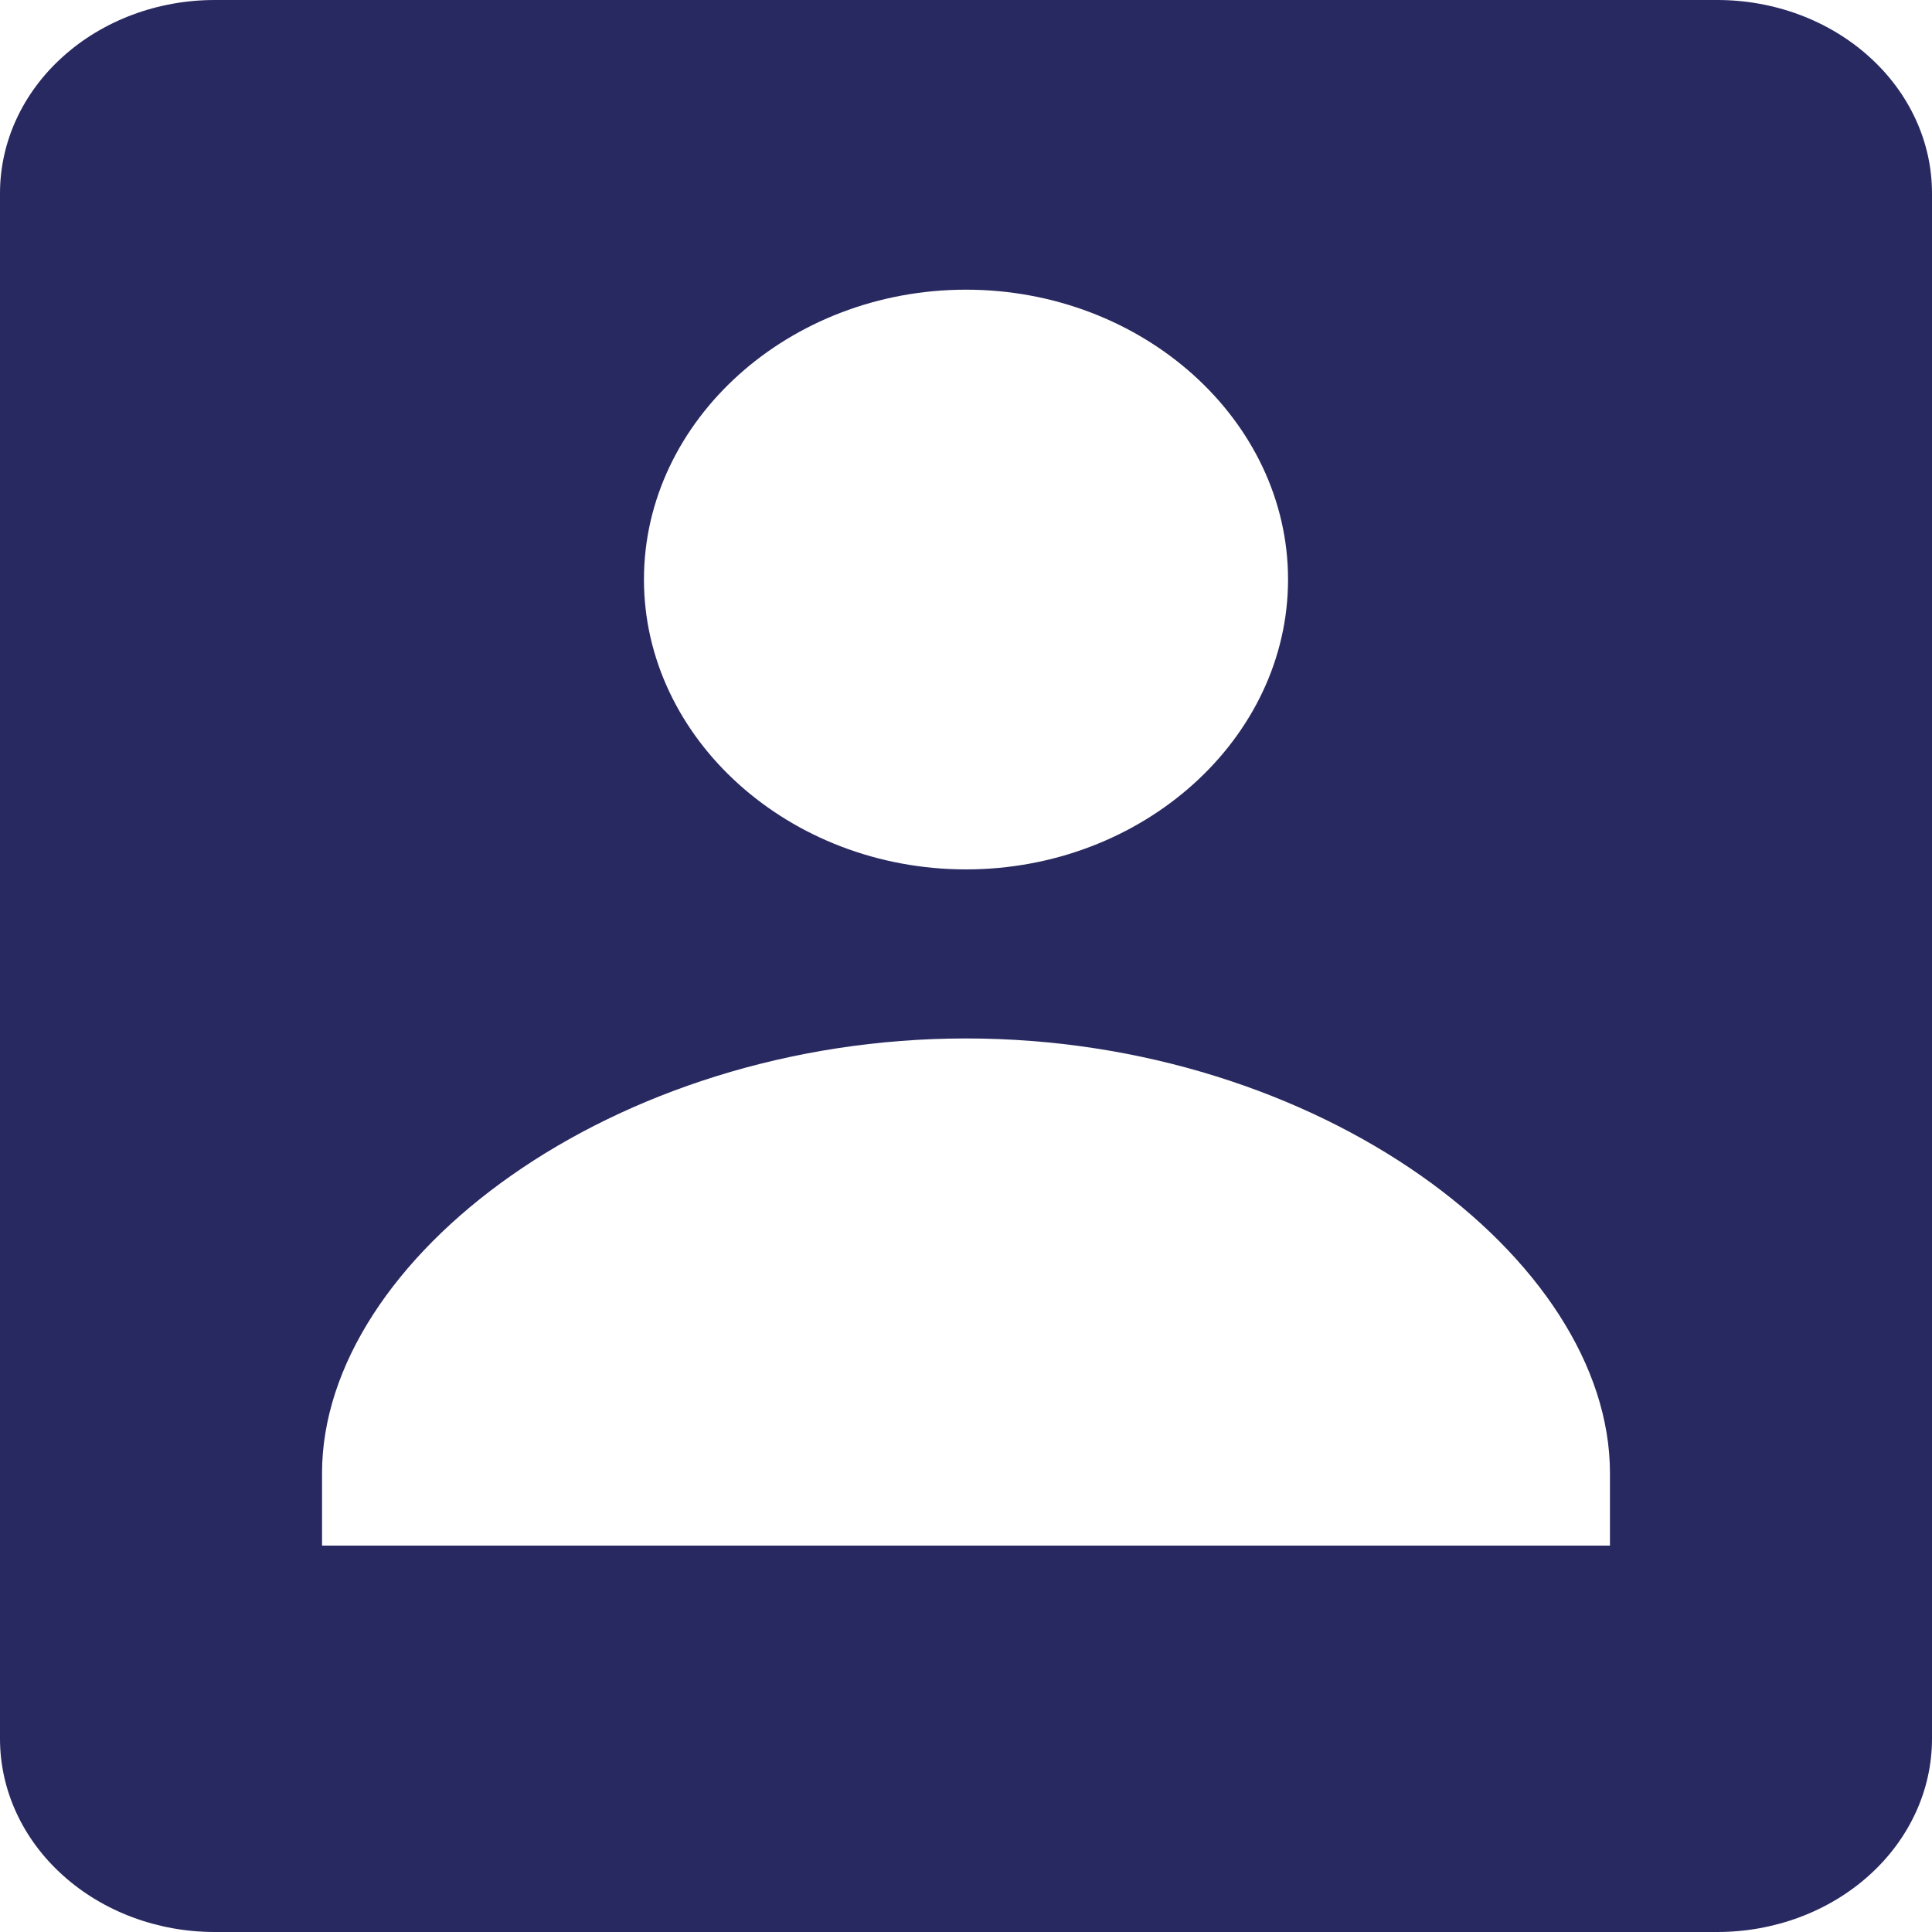 <svg width="16" height="16" viewBox="0 0 16 16" fill="none" xmlns="http://www.w3.org/2000/svg">
<path d="M2.667 16H14.222C14.694 16 15.146 15.831 15.479 15.531C15.813 15.231 16 14.824 16 14.4V1.6C16 1.176 15.813 0.769 15.479 0.469C15.146 0.169 14.694 0 14.222 0H1.778C1.306 0 0.854 0.169 0.521 0.469C0.187 0.769 0 1.176 0 1.6V14.4C0 14.824 0.187 15.231 0.521 15.531C0.854 15.831 1.306 16 1.778 16H2.667ZM8 2.399C9.464 2.399 10.667 3.48 10.667 4.799C10.667 6.118 9.464 7.2 8 7.2C6.536 7.2 5.333 6.118 5.333 4.799C5.333 3.48 6.536 2.399 8 2.399ZM2.667 12.2C2.667 10.425 5.071 8.6 8 8.6C10.929 8.6 13.333 10.425 13.333 12.2V12.8H2.667V12.2Z" fill="#292961"/>
</svg>
